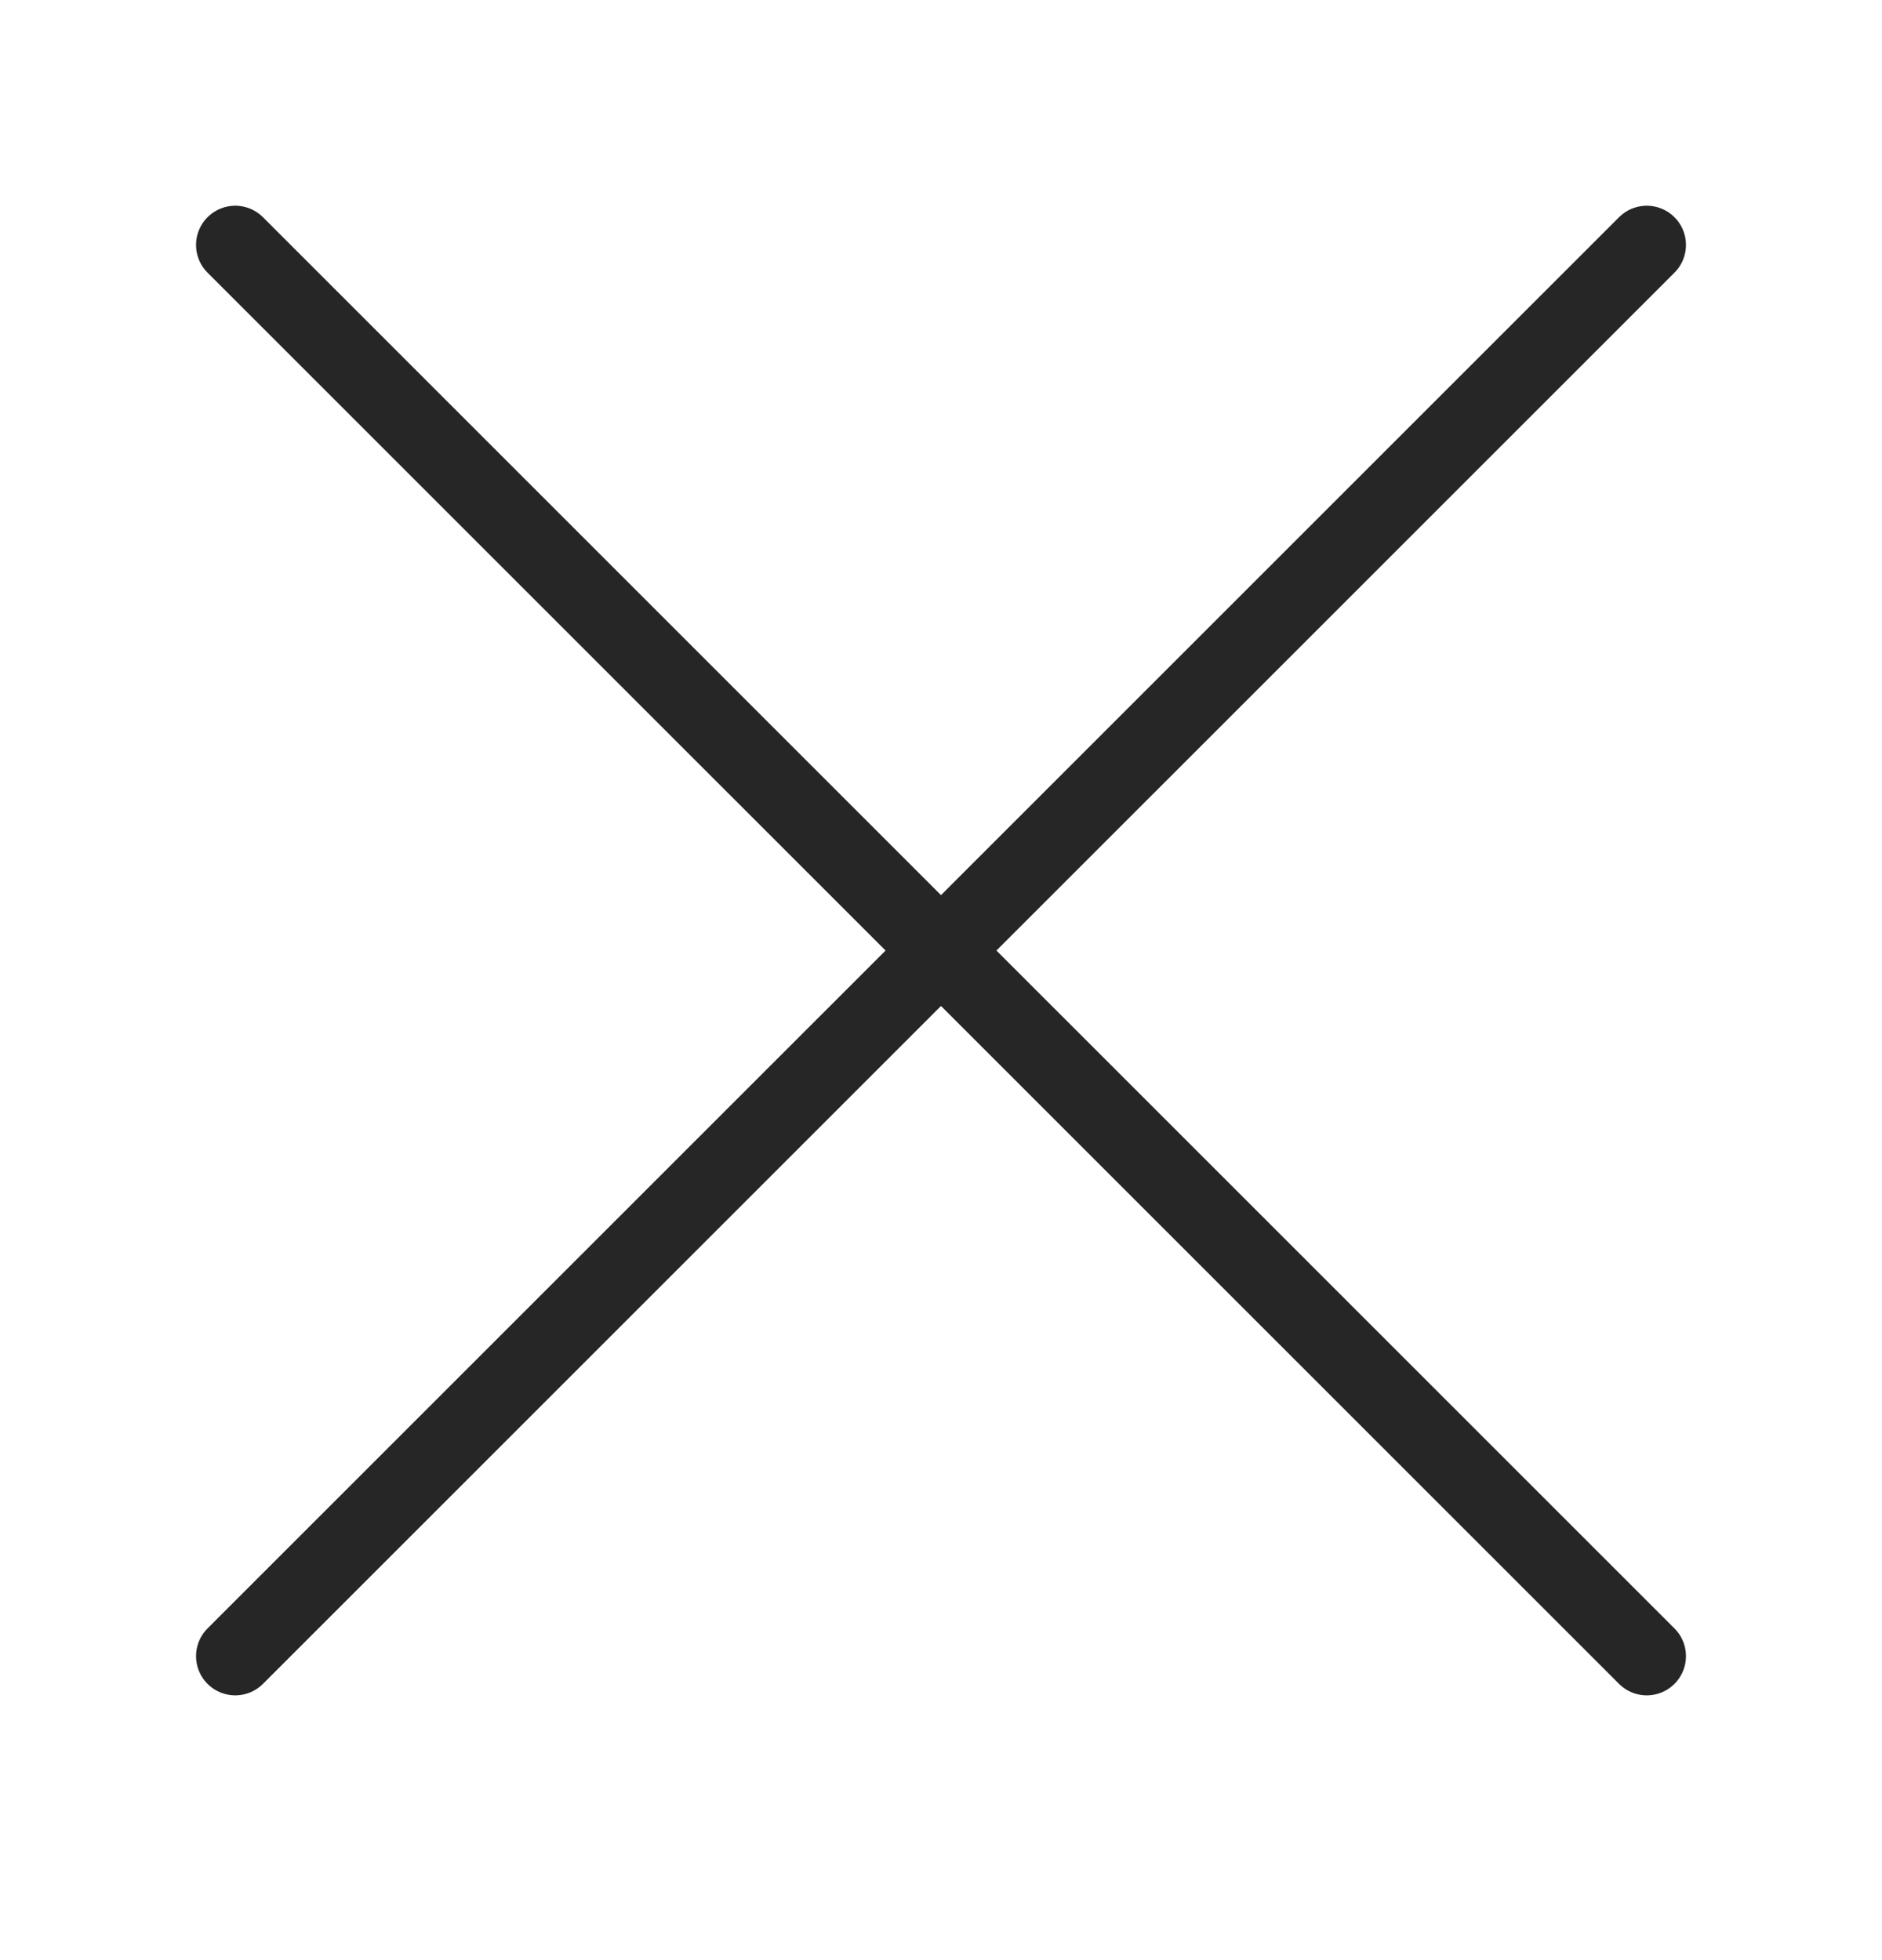 <svg width="24" height="25" viewBox="0 0 24 25" fill="none" xmlns="http://www.w3.org/2000/svg">
<path d="M21 3.124L3 21.123" stroke="#262626" stroke-linecap="round" stroke-linejoin="round"/>
<path d="M3 3.124L21 21.123" stroke="#262626" stroke-linecap="round" stroke-linejoin="round"/>
</svg>
